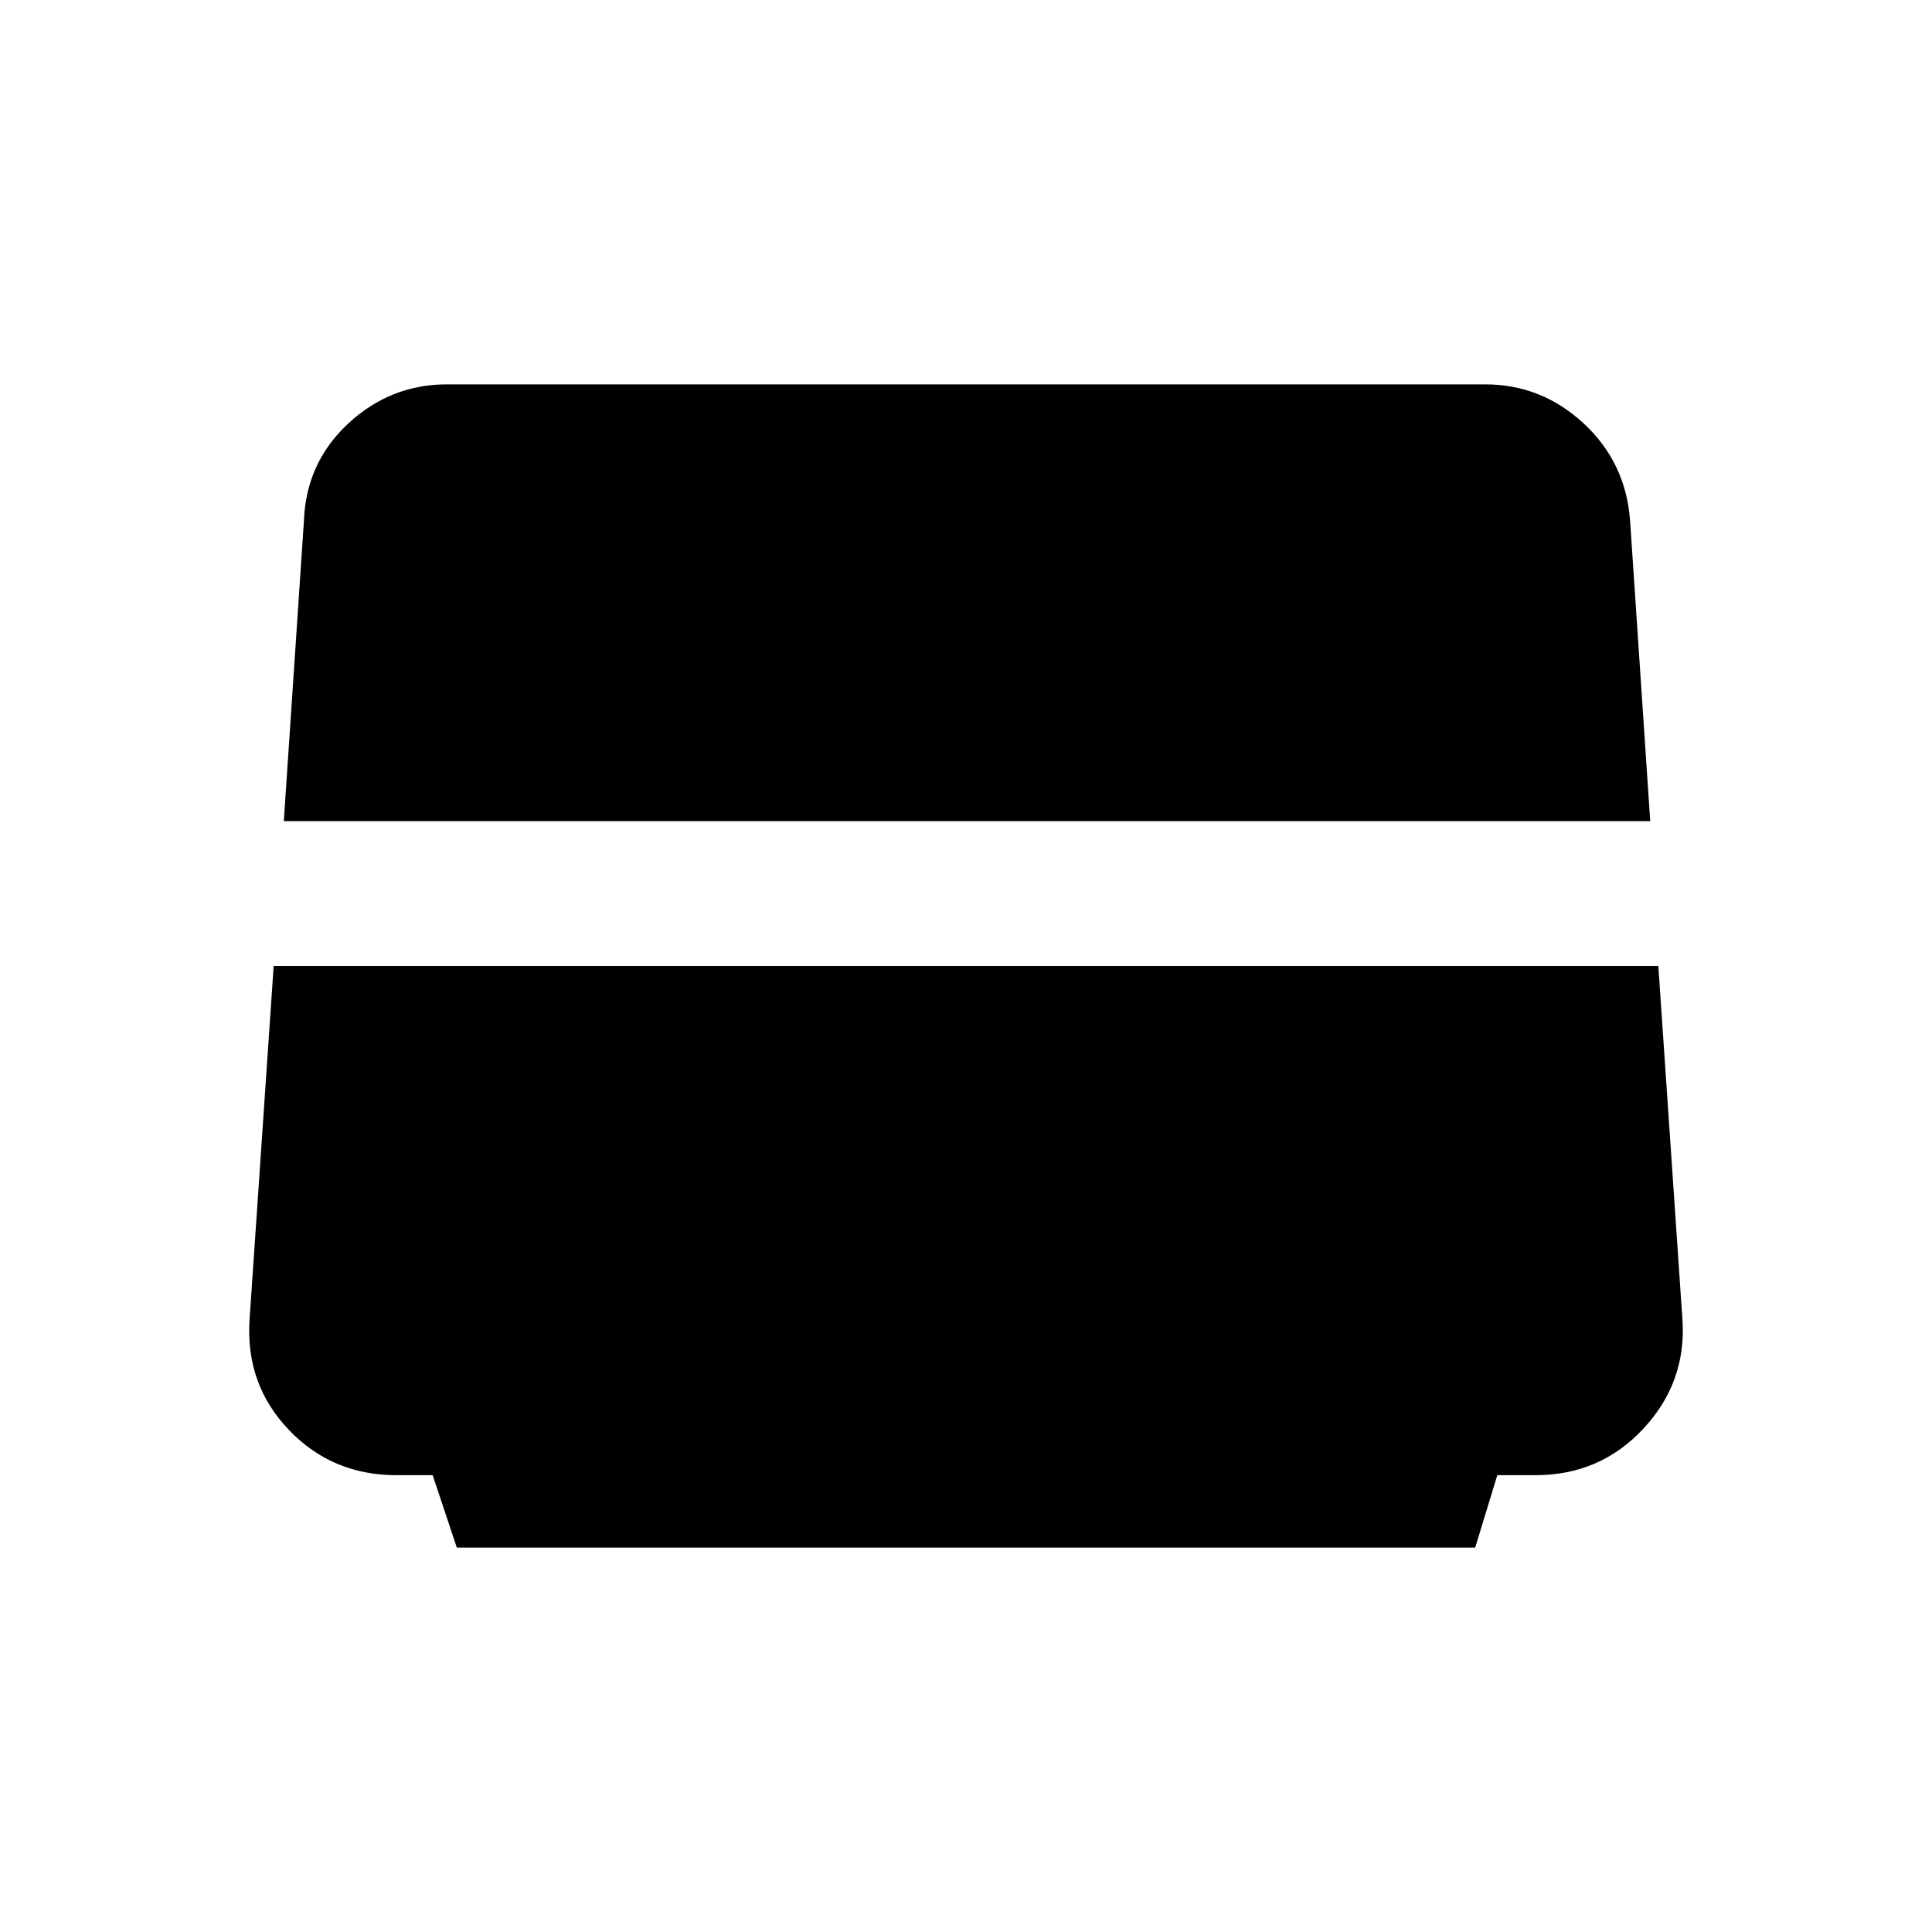 <svg xmlns="http://www.w3.org/2000/svg" height="20" width="20"><path d="m4.729 16.021-.25-.75h-.375q-.666 0-1.114-.469-.448-.469-.407-1.135L2.833 10h14.334l.25 3.667q.041.645-.407 1.125-.448.479-1.114.479H15.5l-.229.75ZM2.938 8.5l.208-3.104q.021-.604.458-1.011.438-.406 1.021-.406h10.75q.583 0 1.021.406.437.407.479 1.011l.208 3.104Z"/></svg>